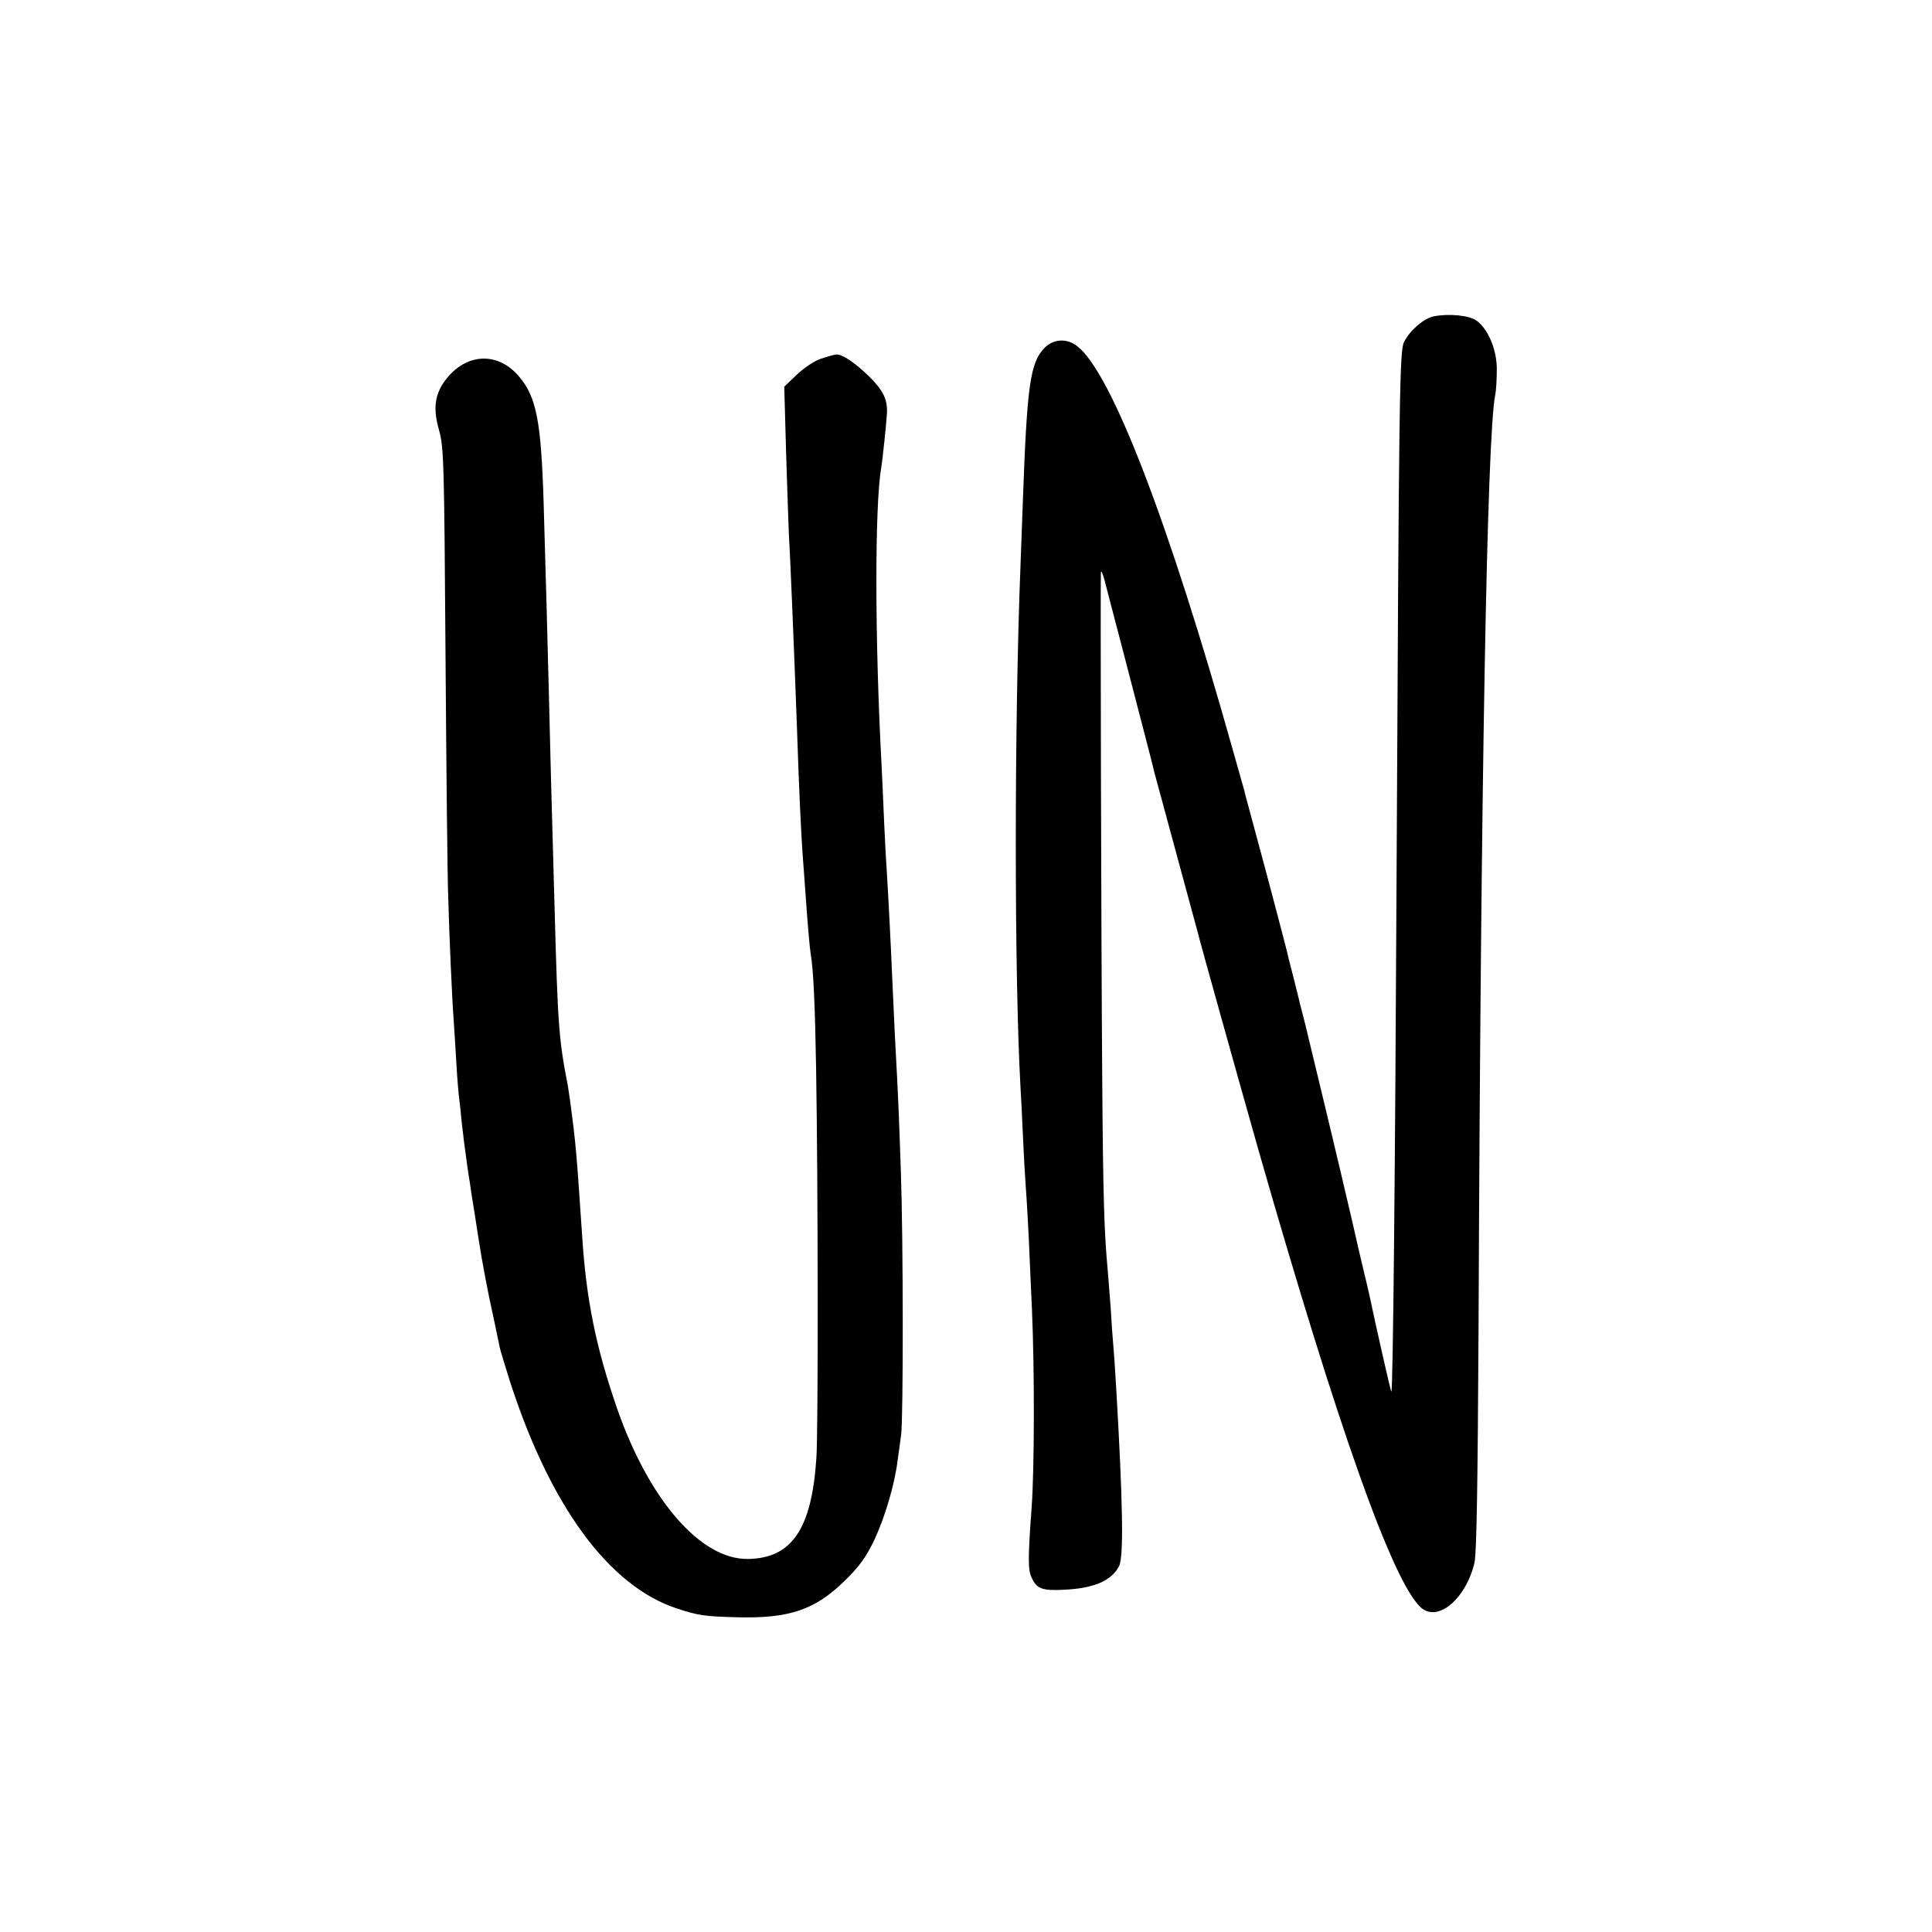 <?xml version="1.0" standalone="no"?>
<!DOCTYPE svg PUBLIC "-//W3C//DTD SVG 20010904//EN"
 "http://www.w3.org/TR/2001/REC-SVG-20010904/DTD/svg10.dtd">
<svg version="1.0" xmlns="http://www.w3.org/2000/svg"
 width="709pt" height="709pt" viewBox="0 0 709 709"
 preserveAspectRatio="xMidYMid meet">
<g transform="translate(0,709) scale(0.1,-0.1)"
fill="#000000" stroke="none">
<path d="M5261 5929 c-36 -8 -85 -49 -108 -93 -17 -32 -19 -163 -28 -1976 -5
-1058 -13 -1872 -19 -1877 -2 -2 -54 228 -81 356 -2 9 -13 57 -25 106 -12 50
-23 98 -25 108 -12 54 -84 360 -127 537 -27 113 -51 212 -53 220 -2 8 -8 35
-15 60 -7 25 -13 52 -15 60 -2 8 -11 44 -20 80 -9 36 -19 72 -20 80 -9 37 -78
299 -115 435 -22 83 -43 157 -44 165 -2 8 -21 74 -41 145 -237 844 -446 1386
-571 1484 -39 31 -90 28 -123 -8 -50 -54 -62 -134 -77 -551 -3 -85 -7 -195 -9
-245 -23 -582 -23 -1505 0 -1915 2 -30 6 -111 9 -180 3 -69 8 -156 11 -195 3
-38 7 -115 10 -170 2 -55 8 -176 12 -270 10 -229 9 -584 -1 -725 -14 -191 -14
-233 1 -262 19 -39 39 -46 117 -42 111 5 175 33 203 87 17 35 14 230 -11 657
-4 69 -9 141 -11 160 -2 19 -6 78 -9 130 -4 52 -9 115 -11 140 -13 136 -17
278 -20 690 -4 522 -7 1848 -5 1870 1 8 8 -7 15 -35 7 -27 31 -121 54 -207 61
-235 123 -471 126 -488 2 -8 38 -141 80 -295 42 -154 78 -287 80 -295 8 -34
143 -517 226 -810 289 -1009 488 -1570 592 -1668 62 -58 166 29 198 163 8 35
12 294 15 875 8 1982 31 3262 61 3410 4 19 6 63 6 98 -1 71 -32 144 -74 175
-27 20 -102 27 -158 16z"/>
<path d="M3011 5773 c-24 -8 -63 -35 -88 -59 l-45 -43 7 -248 c4 -136 9 -268
10 -293 4 -58 20 -443 30 -720 7 -216 15 -377 20 -450 3 -36 7 -96 10 -135 9
-130 16 -209 20 -235 10 -57 16 -187 20 -425 7 -426 8 -1315 1 -1425 -17 -261
-90 -369 -252 -371 -173 -2 -362 216 -479 551 -78 225 -114 401 -129 640 -3
41 -8 113 -11 160 -6 91 -13 174 -20 230 -11 91 -18 137 -21 155 -33 169 -37
217 -49 660 -12 426 -16 575 -20 750 -5 202 -13 500 -20 730 -9 296 -26 388
-90 463 -74 88 -184 88 -260 0 -49 -57 -58 -112 -34 -196 18 -62 19 -120 24
-832 3 -421 7 -819 10 -885 4 -149 14 -371 20 -450 2 -33 7 -105 10 -160 3
-55 8 -111 10 -125 2 -14 6 -52 9 -85 6 -54 10 -86 21 -165 2 -14 6 -43 10
-65 3 -23 7 -50 9 -60 3 -19 11 -66 22 -140 11 -74 36 -207 55 -290 10 -49 21
-99 23 -110 2 -11 19 -65 36 -120 148 -461 365 -757 615 -838 78 -26 103 -29
220 -32 192 -5 287 27 398 137 52 51 77 86 107 150 38 82 73 200 84 288 4 25
9 68 13 95 8 66 8 705 -1 965 -7 200 -8 244 -22 500 -3 69 -7 157 -9 195 -5
121 -15 317 -20 395 -3 41 -8 134 -11 205 -3 72 -7 162 -9 200 -25 463 -25
952 -1 1090 5 28 19 164 21 200 2 49 -14 82 -63 131 -53 52 -100 84 -122 83
-8 0 -35 -8 -59 -16z"/>
</g>
</svg>
